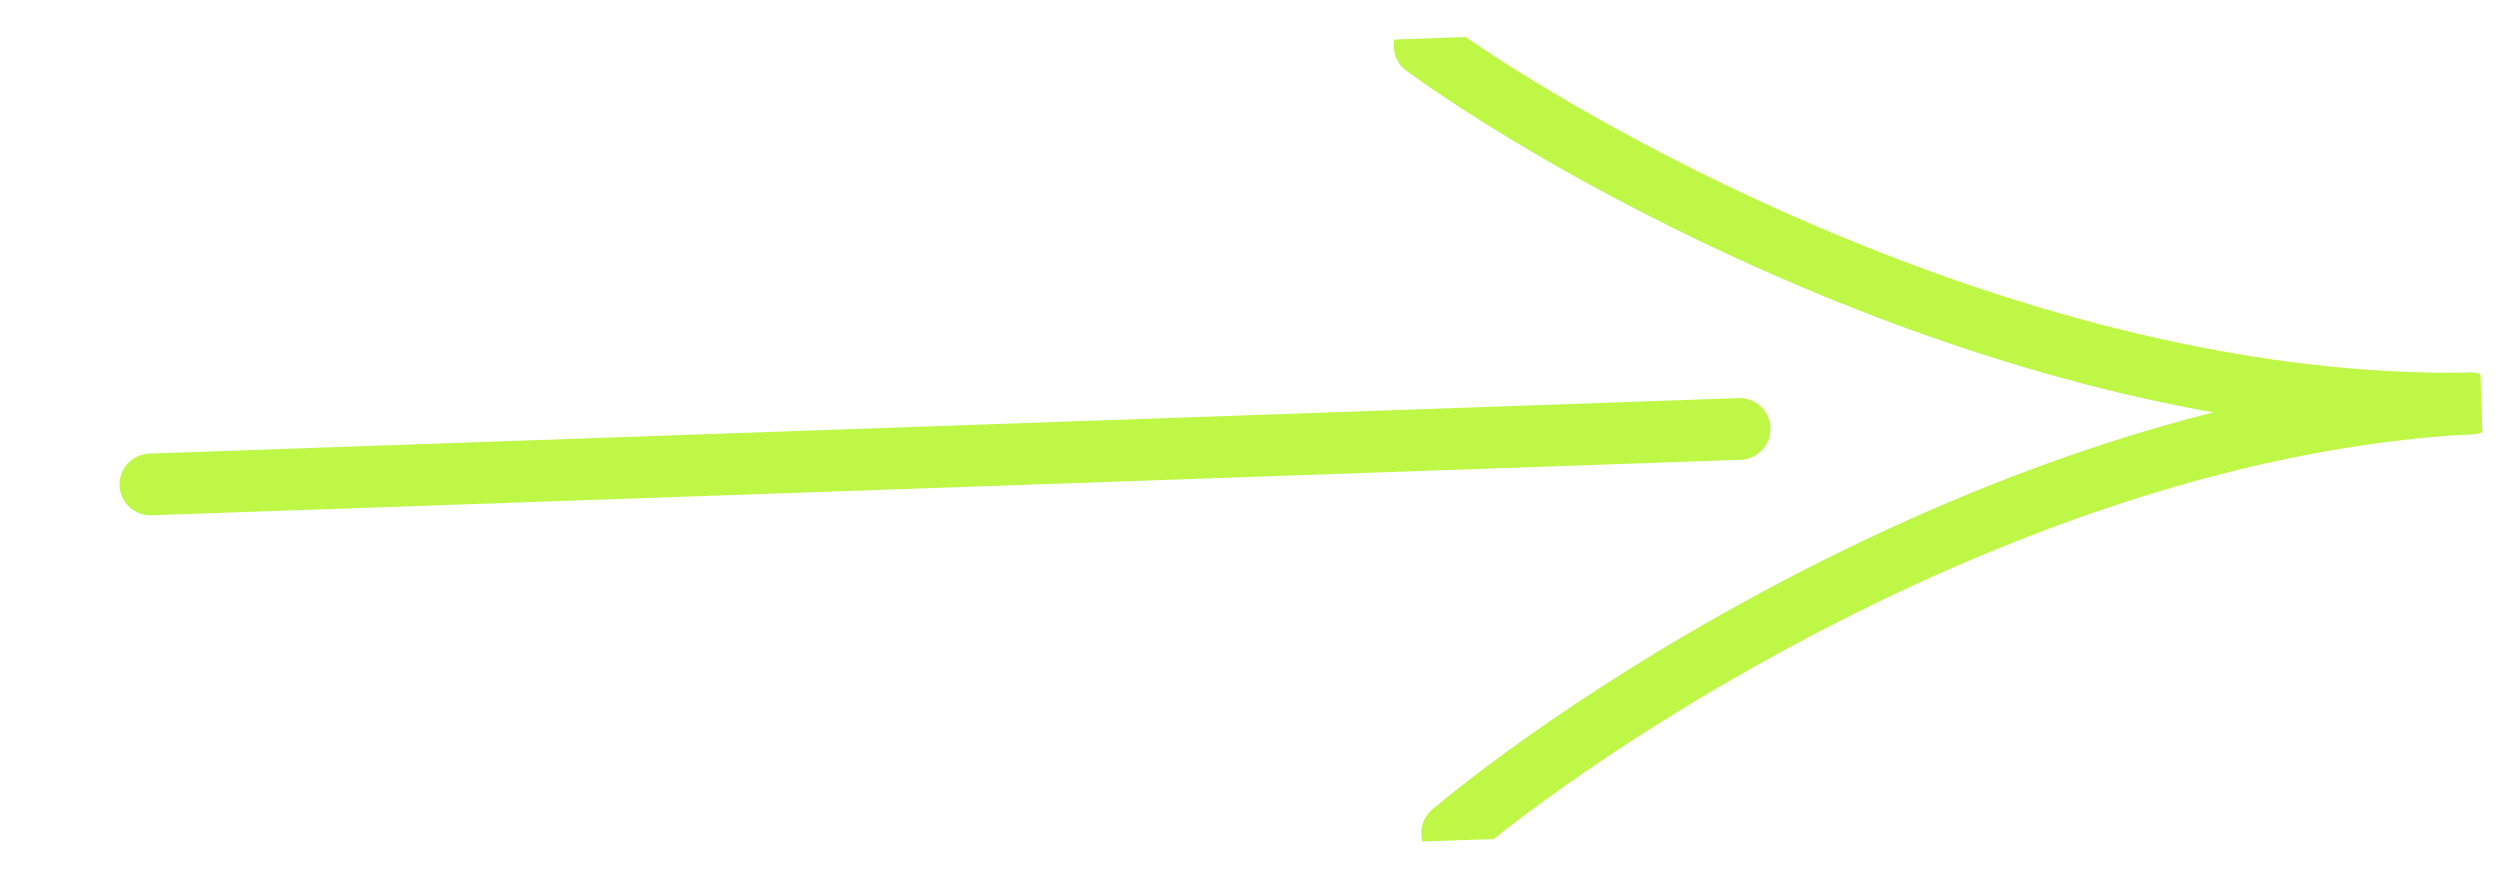 <svg width="81" height="29" viewBox="0 0 81 29" fill="none" xmlns="http://www.w3.org/2000/svg">
<g clip-path="url(#clip0_155_30)">
<path d="M56.363 13.898L4.872 15.696" stroke="#BFF747" stroke-width="2" stroke-linecap="round"/>
<path d="M46.157 1.488C51.647 5.456 66.113 13.328 80.057 13.071" stroke="#BFF747" stroke-width="2" stroke-linecap="round"/>
<path d="M47.048 26.991C52.248 22.649 66.129 13.787 80.057 13.071" stroke="#BFF747" stroke-width="2" stroke-linecap="round"/>
</g>
<defs>
<clipPath id="clip0_155_30">
<rect width="79" height="26" fill="white" transform="translate(0.986 2.824) rotate(-2)"/>
</clipPath>
</defs>
</svg>
